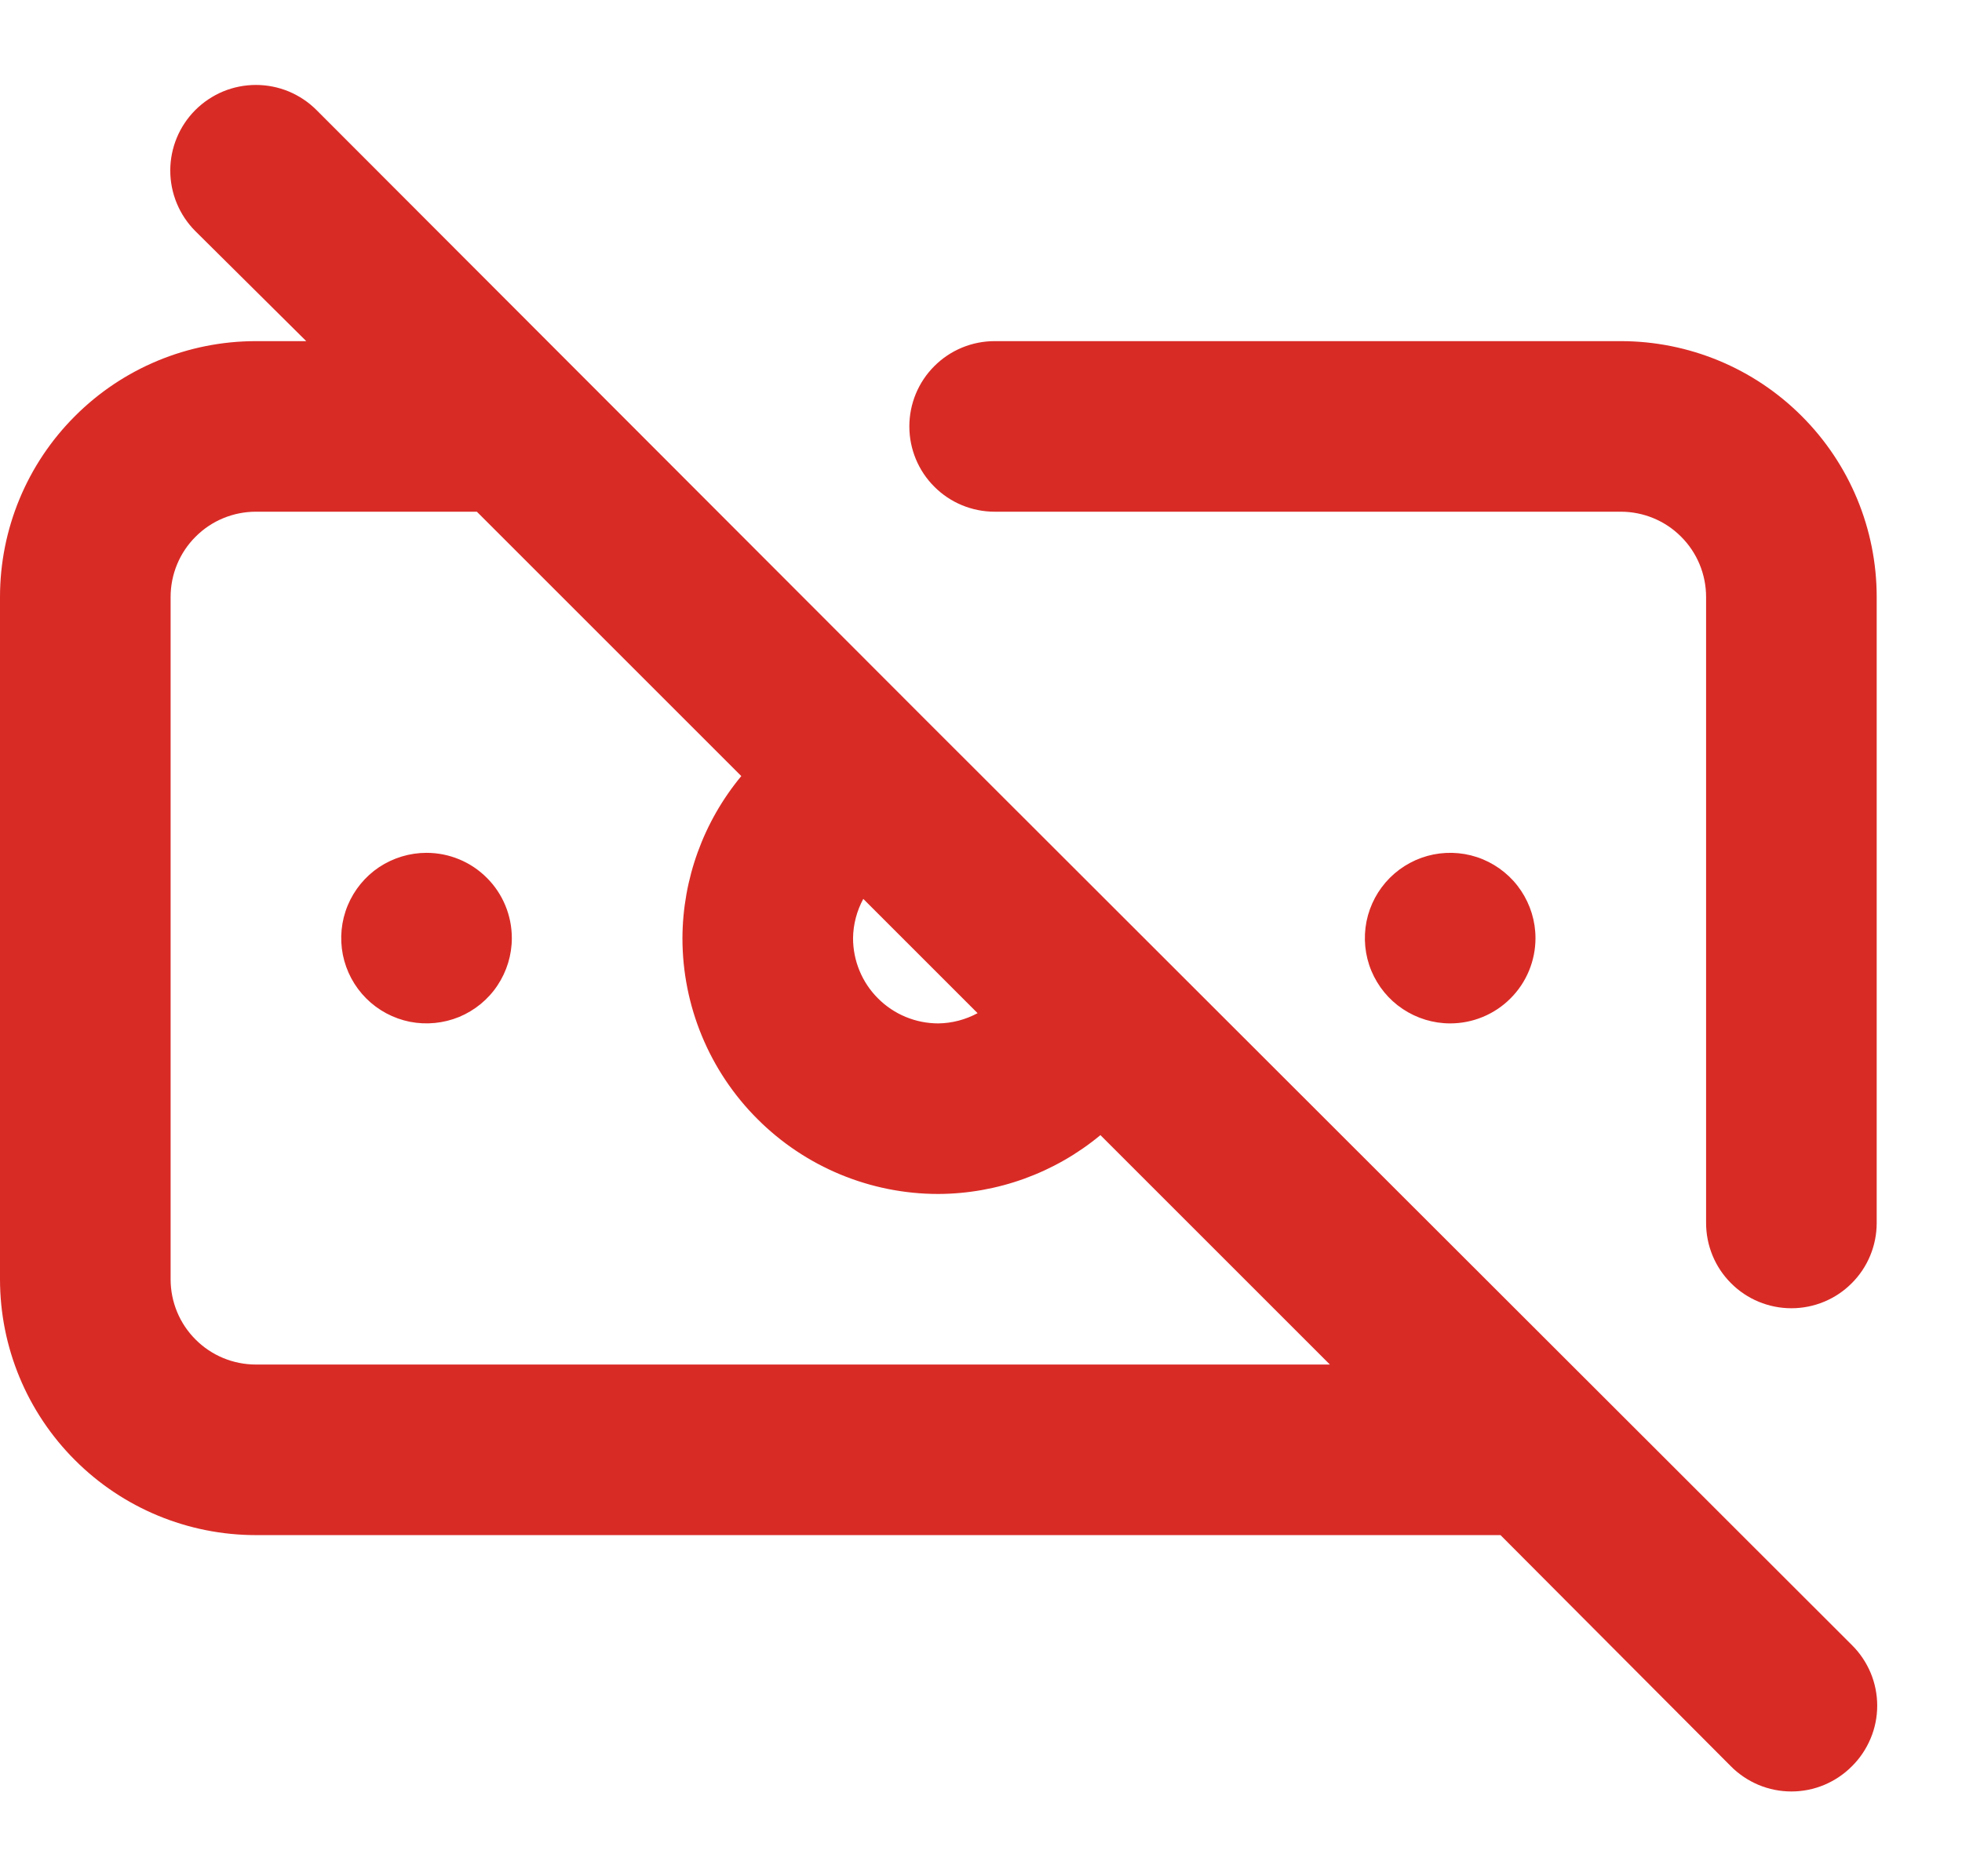 <svg width="23" height="22" viewBox="0 0 23 22" fill="none" xmlns="http://www.w3.org/2000/svg">
<path d="M5 10C4.802 10 4.609 10.059 4.444 10.168C4.28 10.278 4.152 10.434 4.076 10.617C4 10.8 3.981 11.001 4.019 11.195C4.058 11.389 4.153 11.567 4.293 11.707C4.433 11.847 4.611 11.942 4.805 11.981C4.999 12.019 5.2 11.999 5.383 11.924C5.565 11.848 5.722 11.72 5.831 11.556C5.941 11.391 6 11.198 6 11C6 10.735 5.895 10.48 5.707 10.293C5.52 10.105 5.265 10 5 10ZM10.86 8.45L3.71 1.29C3.617 1.197 3.506 1.123 3.384 1.072C3.262 1.022 3.132 0.996 3 0.996C2.868 0.996 2.738 1.022 2.616 1.072C2.494 1.123 2.383 1.197 2.29 1.29C2.102 1.478 1.996 1.734 1.996 2C1.996 2.266 2.102 2.522 2.29 2.71L3.59 4H3C2.204 4 1.441 4.316 0.879 4.879C0.316 5.441 0 6.204 0 7V15C0 15.796 0.316 16.559 0.879 17.121C1.441 17.684 2.204 18 3 18H17.59L20.29 20.71C20.383 20.804 20.494 20.878 20.615 20.929C20.737 20.98 20.868 21.006 21 21.006C21.132 21.006 21.263 20.98 21.385 20.929C21.506 20.878 21.617 20.804 21.71 20.71C21.804 20.617 21.878 20.506 21.929 20.384C21.98 20.263 22.006 20.132 22.006 20C22.006 19.868 21.98 19.737 21.929 19.615C21.878 19.494 21.804 19.383 21.71 19.29L10.86 8.45ZM10.12 10.54L11.46 11.88C11.319 11.956 11.161 11.998 11 12C10.735 12 10.48 11.895 10.293 11.707C10.105 11.52 10 11.265 10 11C10.002 10.839 10.044 10.681 10.12 10.54ZM3 16C2.735 16 2.48 15.895 2.293 15.707C2.105 15.52 2 15.265 2 15V7C2 6.735 2.105 6.48 2.293 6.293C2.48 6.105 2.735 6 3 6H5.59L8.69 9.1C8.247 9.634 8.003 10.306 8 11C8 11.796 8.316 12.559 8.879 13.121C9.441 13.684 10.204 14 11 14C11.694 13.997 12.366 13.753 12.9 13.31L15.59 16H3ZM19 4H11.66C11.395 4 11.14 4.105 10.953 4.293C10.765 4.48 10.66 4.735 10.66 5C10.66 5.265 10.765 5.52 10.953 5.707C11.14 5.895 11.395 6 11.66 6H19C19.265 6 19.52 6.105 19.707 6.293C19.895 6.48 20 6.735 20 7V14.34C20 14.605 20.105 14.86 20.293 15.047C20.48 15.235 20.735 15.34 21 15.34C21.265 15.34 21.52 15.235 21.707 15.047C21.895 14.86 22 14.605 22 14.34V7C22 6.204 21.684 5.441 21.121 4.879C20.559 4.316 19.796 4 19 4ZM18 11C18 10.802 17.941 10.609 17.831 10.444C17.722 10.28 17.565 10.152 17.383 10.076C17.2 10 16.999 9.981 16.805 10.019C16.611 10.058 16.433 10.153 16.293 10.293C16.153 10.433 16.058 10.611 16.019 10.805C15.981 10.999 16 11.2 16.076 11.383C16.152 11.565 16.28 11.722 16.444 11.831C16.609 11.941 16.802 12 17 12C17.265 12 17.52 11.895 17.707 11.707C17.895 11.52 18 11.265 18 11Z" fill="#D92B26"/>
</svg>
